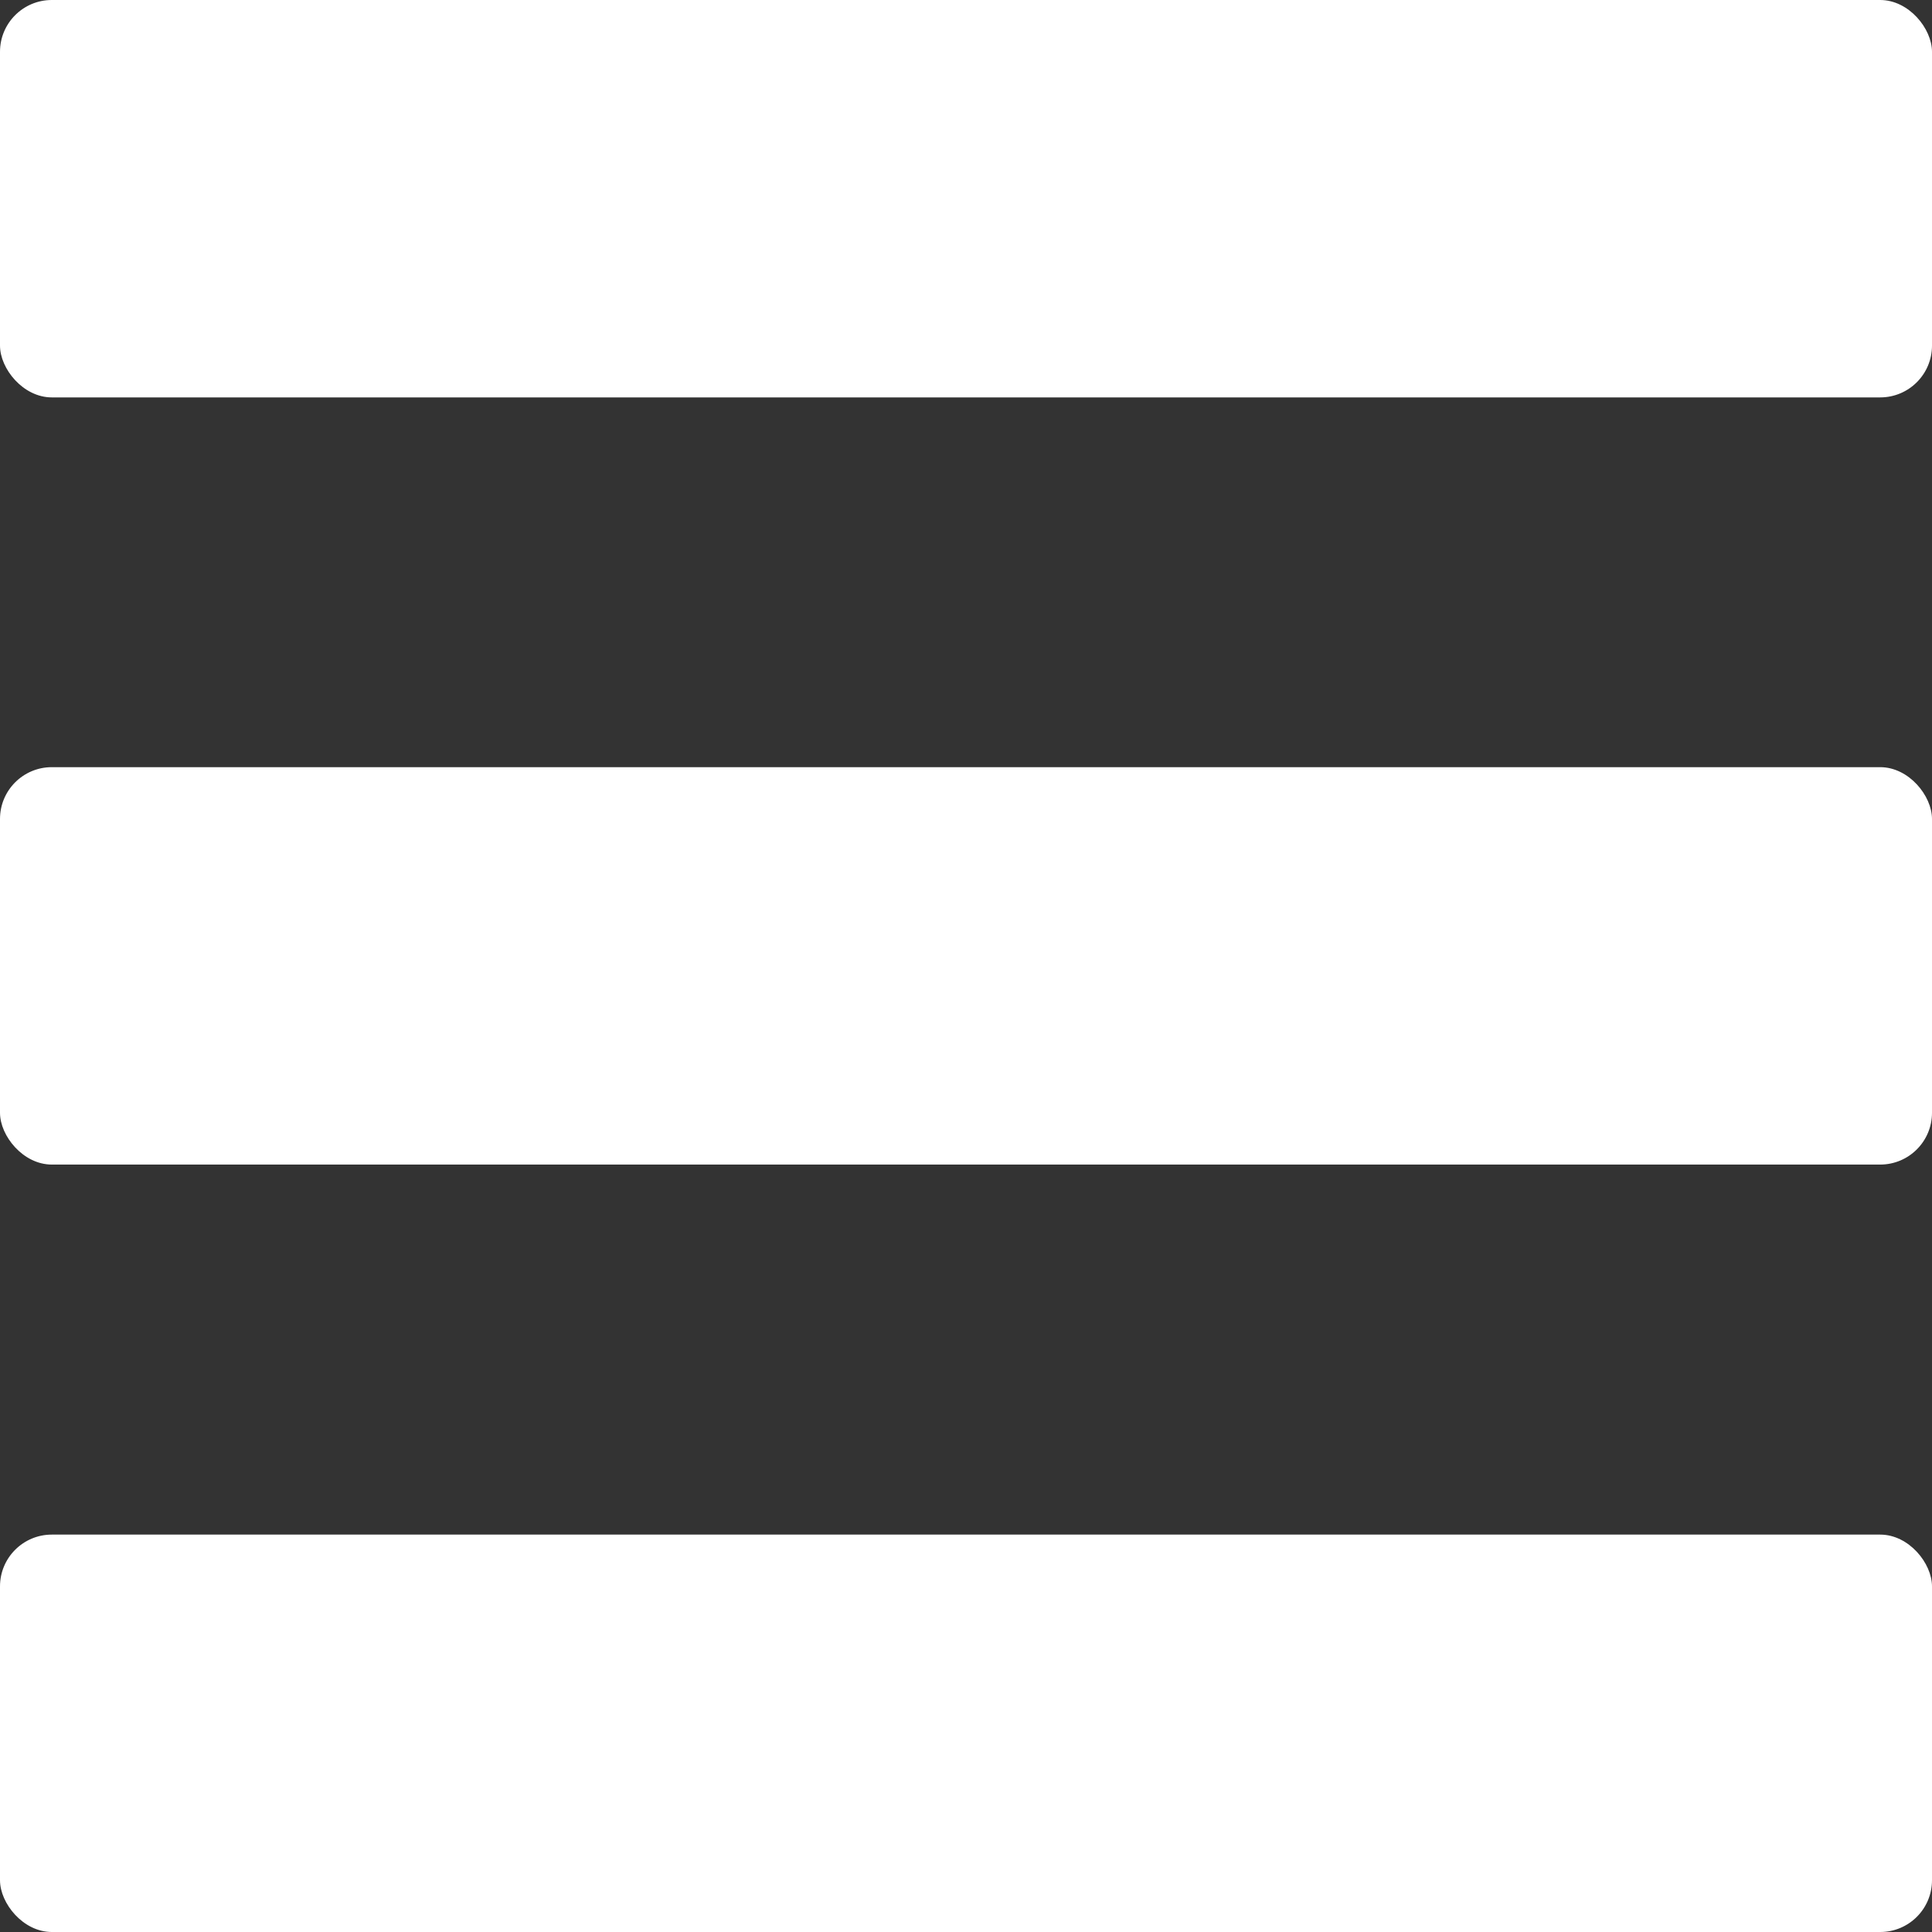 <svg id="Layer_1" data-name="Layer 1" xmlns="http://www.w3.org/2000/svg" viewBox="0 0 72 72"><rect x="0" y="0" width="72" height="72" fill="#333333" stroke="none"/><defs><style>.cls-1{fill:#fff;}</style></defs><rect class="cls-1" width="72" height="14.81" rx="1.93"/><rect class="cls-1" y="28.59" width="72" height="14.81" rx="1.93"/><rect class="cls-1" y="57.19" width="72" height="14.81" rx="1.93"/></svg>